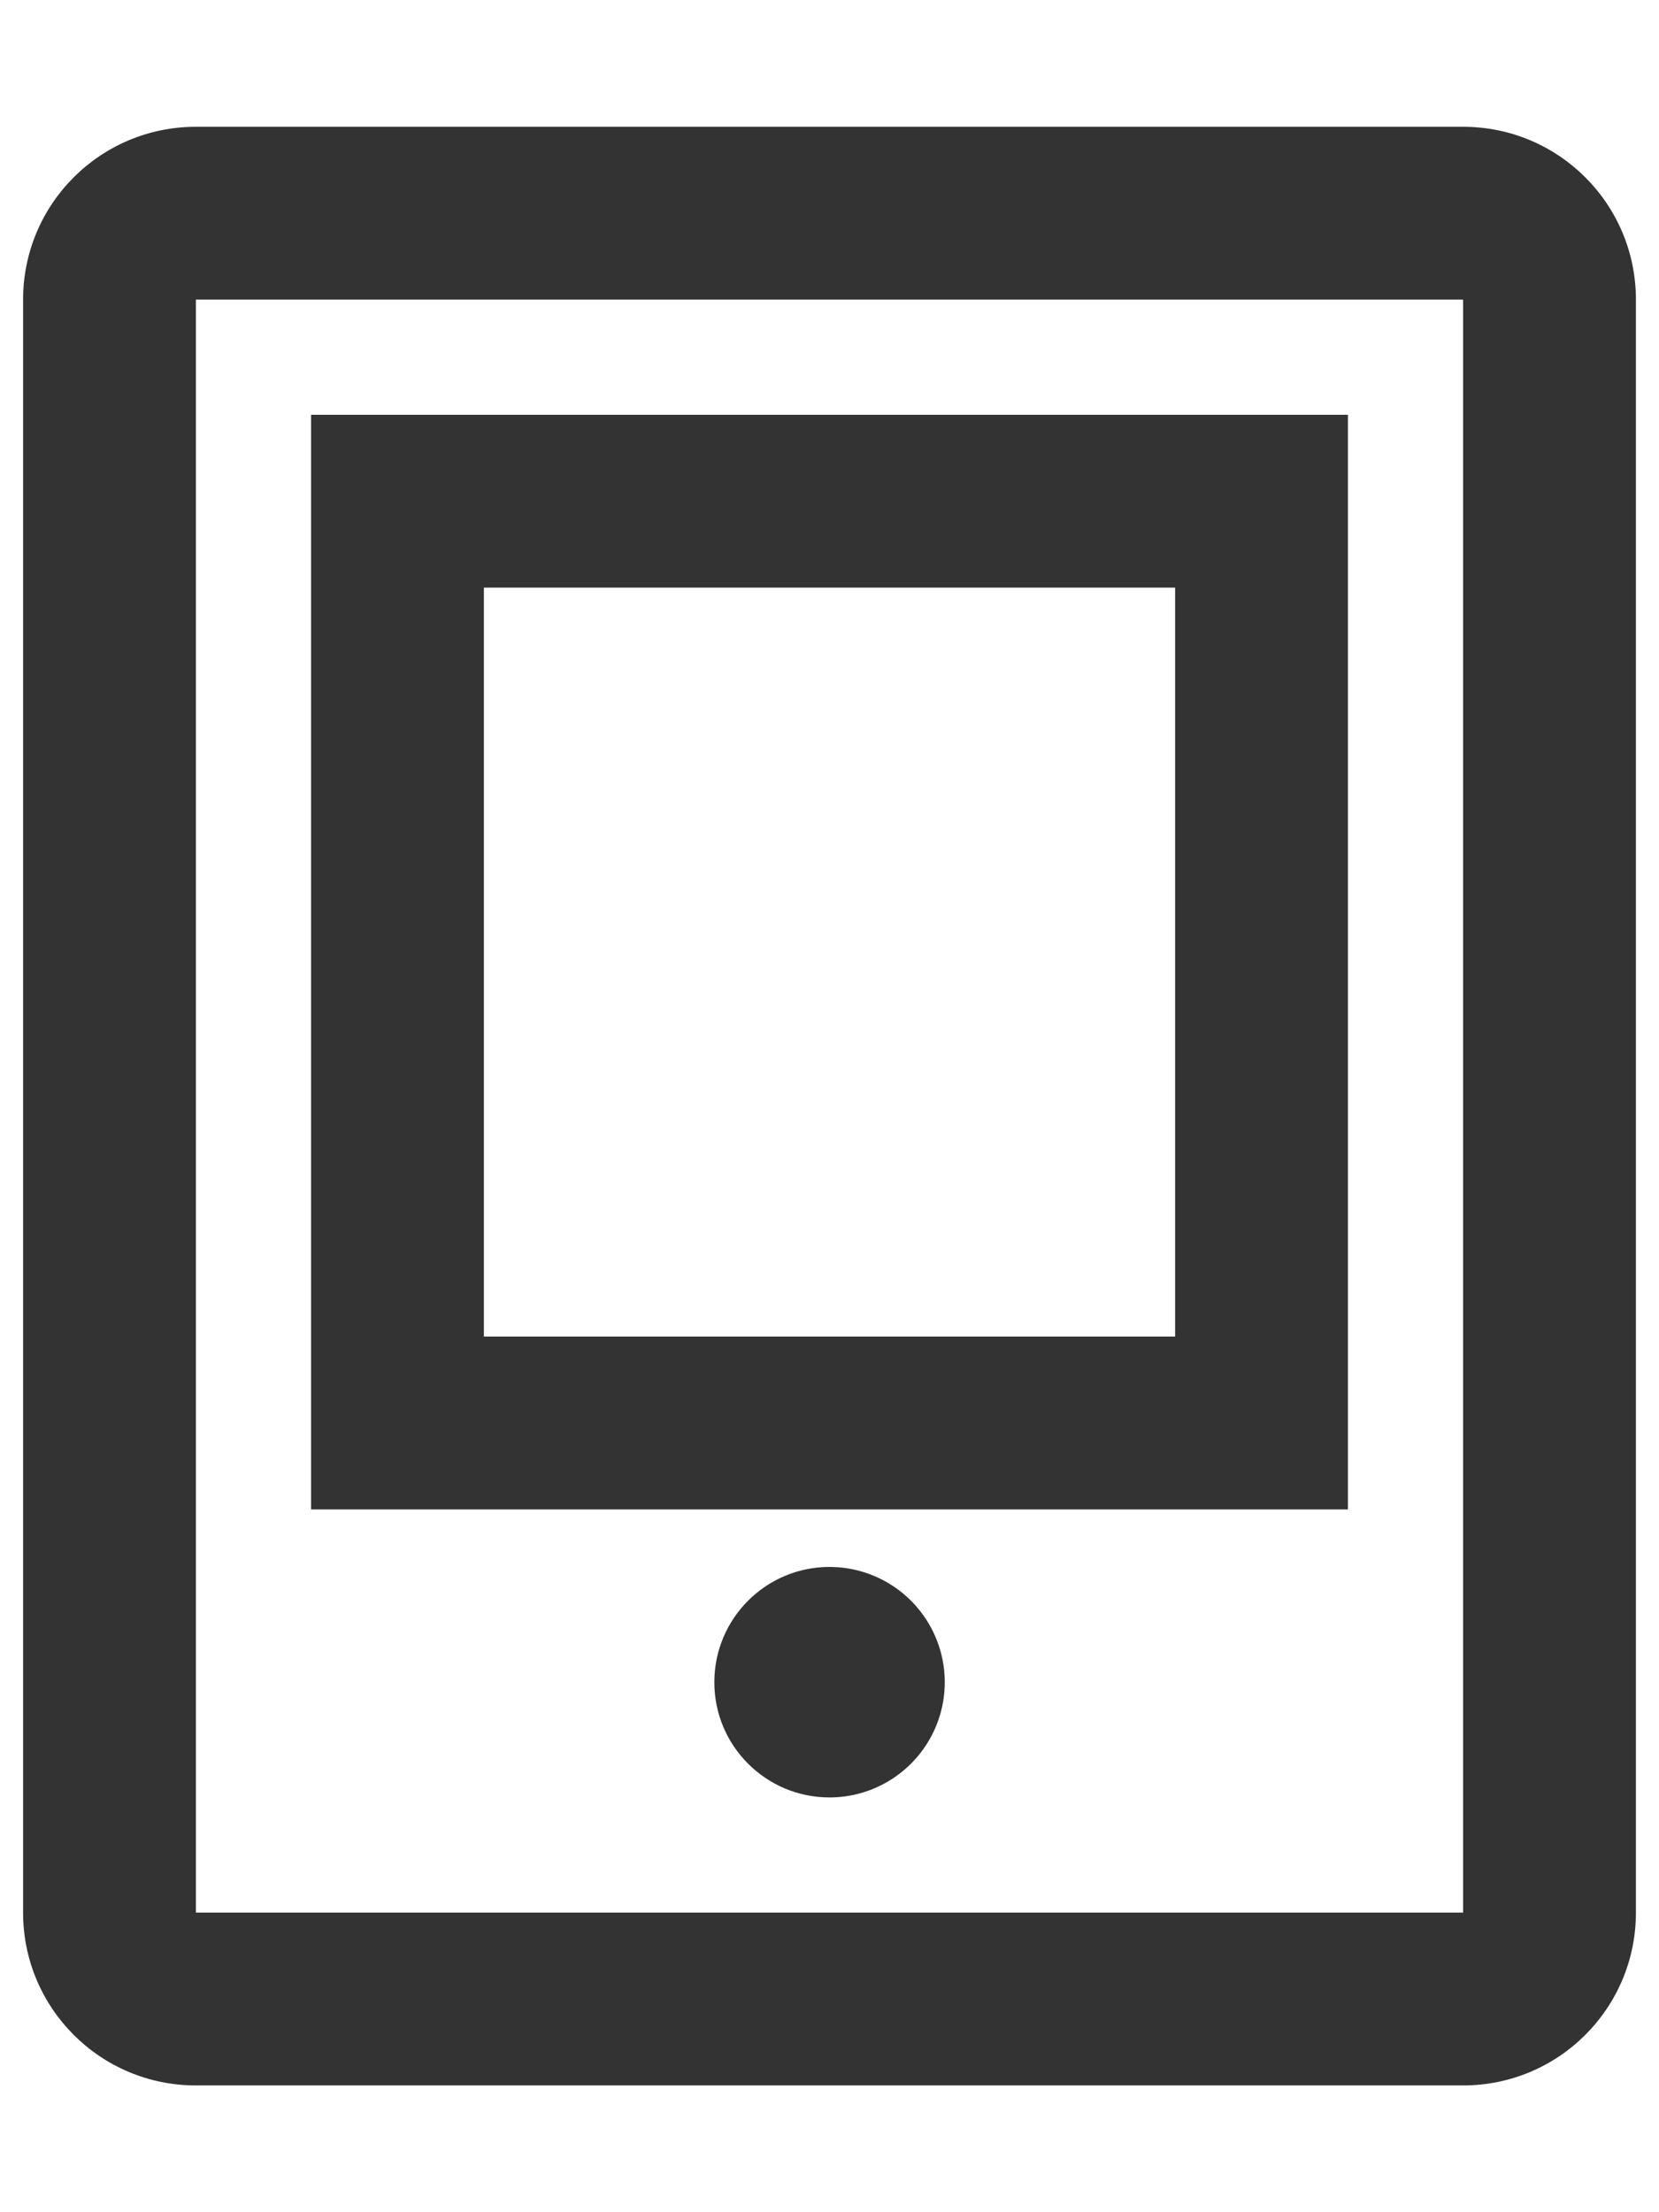 <?xml version="1.0" encoding="UTF-8"?>
<svg width="12px" height="16px" viewBox="0 0 12 16" version="1.1" xmlns="http://www.w3.org/2000/svg" xmlns:xlink="http://www.w3.org/1999/xlink">
    <!-- Generator: Sketch 61 (89581) - https://sketch.com -->
    <title>ipad</title>
    <desc>Created with Sketch.</desc>
    <g id="页面-1" stroke="none" stroke-width="1" fill="none" fill-rule="evenodd">
        <g id="我的-收藏备份" transform="translate(-187, -303)" fill-rule="nonzero">
            <g id="编组-9备份" transform="translate(16, 244)">
                <g id="ipad" transform="translate(167, 57)">
                    <rect id="矩形" fill="#000000" opacity="0" x="0" y="0" width="20" height="20"></rect>
                    <path d="M14.583,2.917 C15.274,2.917 15.833,3.476 15.833,4.167 L15.833,15.833 C15.833,16.524 15.274,17.083 14.583,17.083 L5.417,17.083 C4.726,17.083 4.167,16.524 4.167,15.833 L4.167,4.167 C4.167,3.476 4.726,2.917 5.417,2.917 L14.583,2.917 Z M14.583,4.167 L5.417,4.167 L5.417,15.833 L14.583,15.833 L14.583,4.167 Z M10,13.333 C10.298,13.333 10.573,13.492 10.722,13.75 C10.871,14.008 10.871,14.326 10.722,14.583 C10.573,14.841 10.298,15 10,15 C9.54,15 9.167,14.627 9.167,14.167 C9.167,13.706 9.54,13.333 10,13.333 L10,13.333 Z M13.75,5 L13.75,12.917 L6.25,12.917 L6.25,5 L13.75,5 Z M12.5,6.25 L7.5,6.25 L7.5,11.667 L12.5,11.667 L12.5,6.25 Z" id="形状" fill="#333333"></path>
                </g>
            </g>
        </g>
    </g>
</svg>